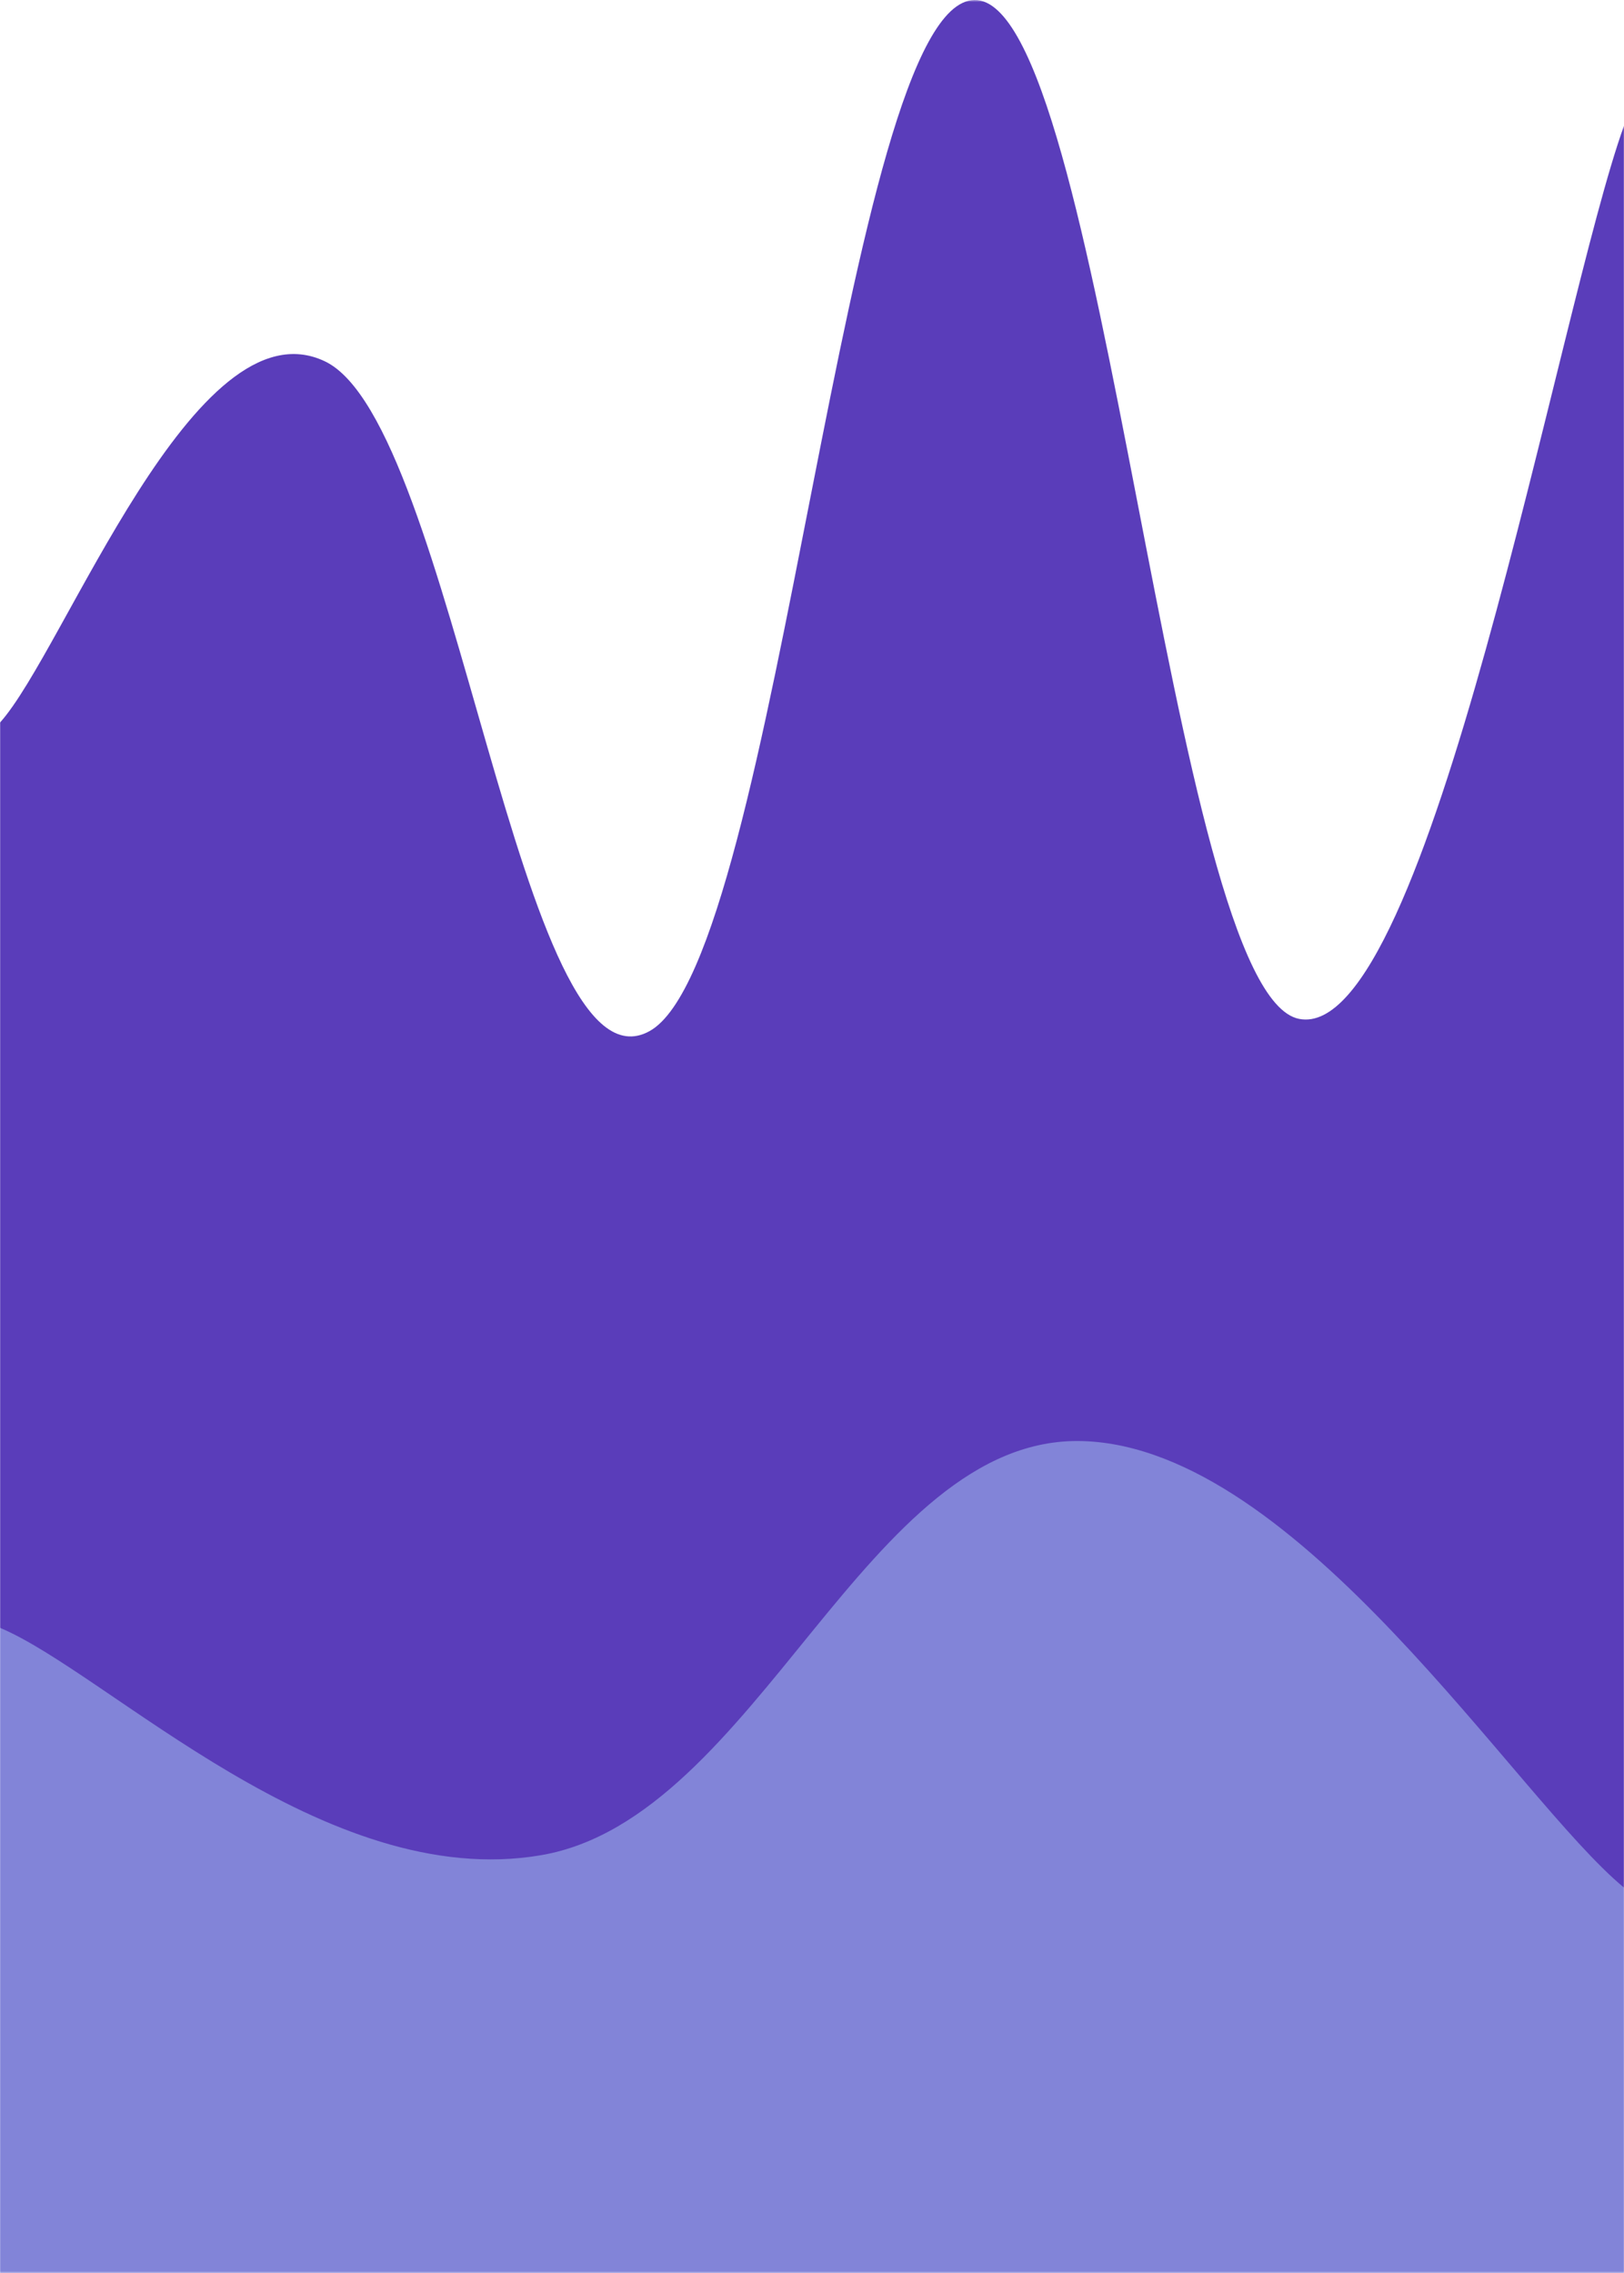 <svg xmlns="http://www.w3.org/2000/svg" version="1.1" xmlns:xlink="http://www.w3.org/1999/xlink" xmlns:svgjs="http://svgjs.com/svgjs" width="416.5" height="583" preserveAspectRatio="none" viewBox="0 0 1440 560"><g mask="url(&quot;#SvgjsMask1006&quot;)" fill="none"><path d="M 0,178 C 57.6,160.2 172.8,73.8 288,89 C 403.2,104.2 460.8,271.8 576,254 C 691.2,236.2 748.8,0.6 864,0 C 979.2,-0.6 1036.8,244.8 1152,251 C 1267.2,257.2 1382.4,75 1440,31L1440 560L0 560z" fill="rgba(90, 61, 186, 1)"></path><path d="M 0,401 C 96,412.2 288,466.2 480,457 C 672,447.8 768,353.4 960,355 C 1152,356.6 1344,443 1440,465L1440 560L0 560z" fill="rgba(130, 132, 216, 1)"></path></g><defs><mask id="SvgjsMask1006"><rect width="1440" height="560" fill="#ffffff"></rect></mask></defs></svg>
